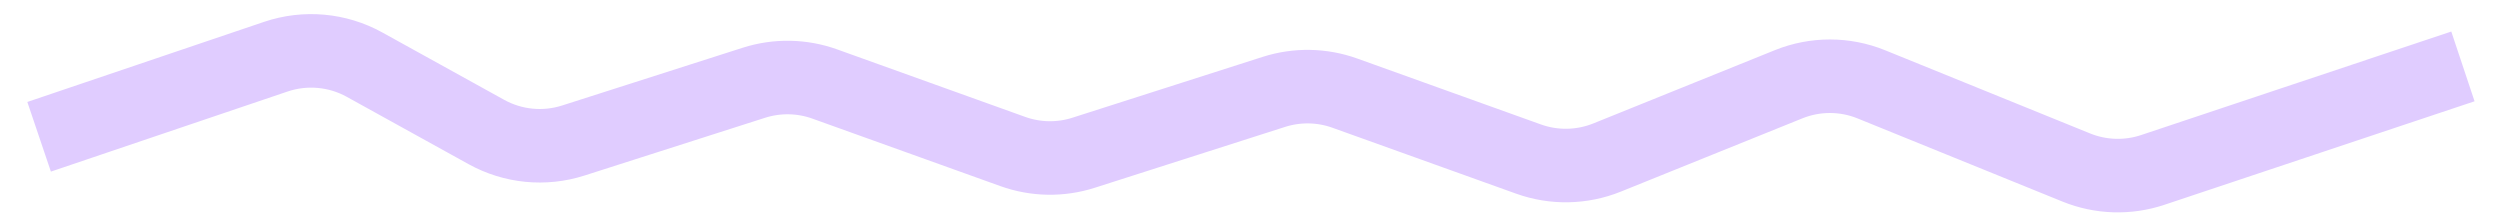 <svg width="68" height="6" viewBox="0 0 68 6" fill="none" xmlns="http://www.w3.org/2000/svg">
<path d="M2.011 3.4L7.502 1.542C8.301 1.272 9.177 1.35 9.915 1.758L13.229 3.59C13.952 3.99 14.807 4.074 15.594 3.822L20.506 2.251C21.135 2.05 21.813 2.062 22.434 2.285L27.548 4.121C28.17 4.344 28.847 4.356 29.476 4.154L34.651 2.499C35.28 2.298 35.958 2.31 36.579 2.533L41.575 4.326C42.268 4.575 43.029 4.56 43.712 4.285L48.65 2.292C49.373 2 50.18 2.001 50.901 2.294L56.477 4.557C57.139 4.825 57.876 4.849 58.555 4.622L66.043 2.123" stroke="#E0CCFF" stroke-width="2" stroke-linecap="square"/>
</svg>
